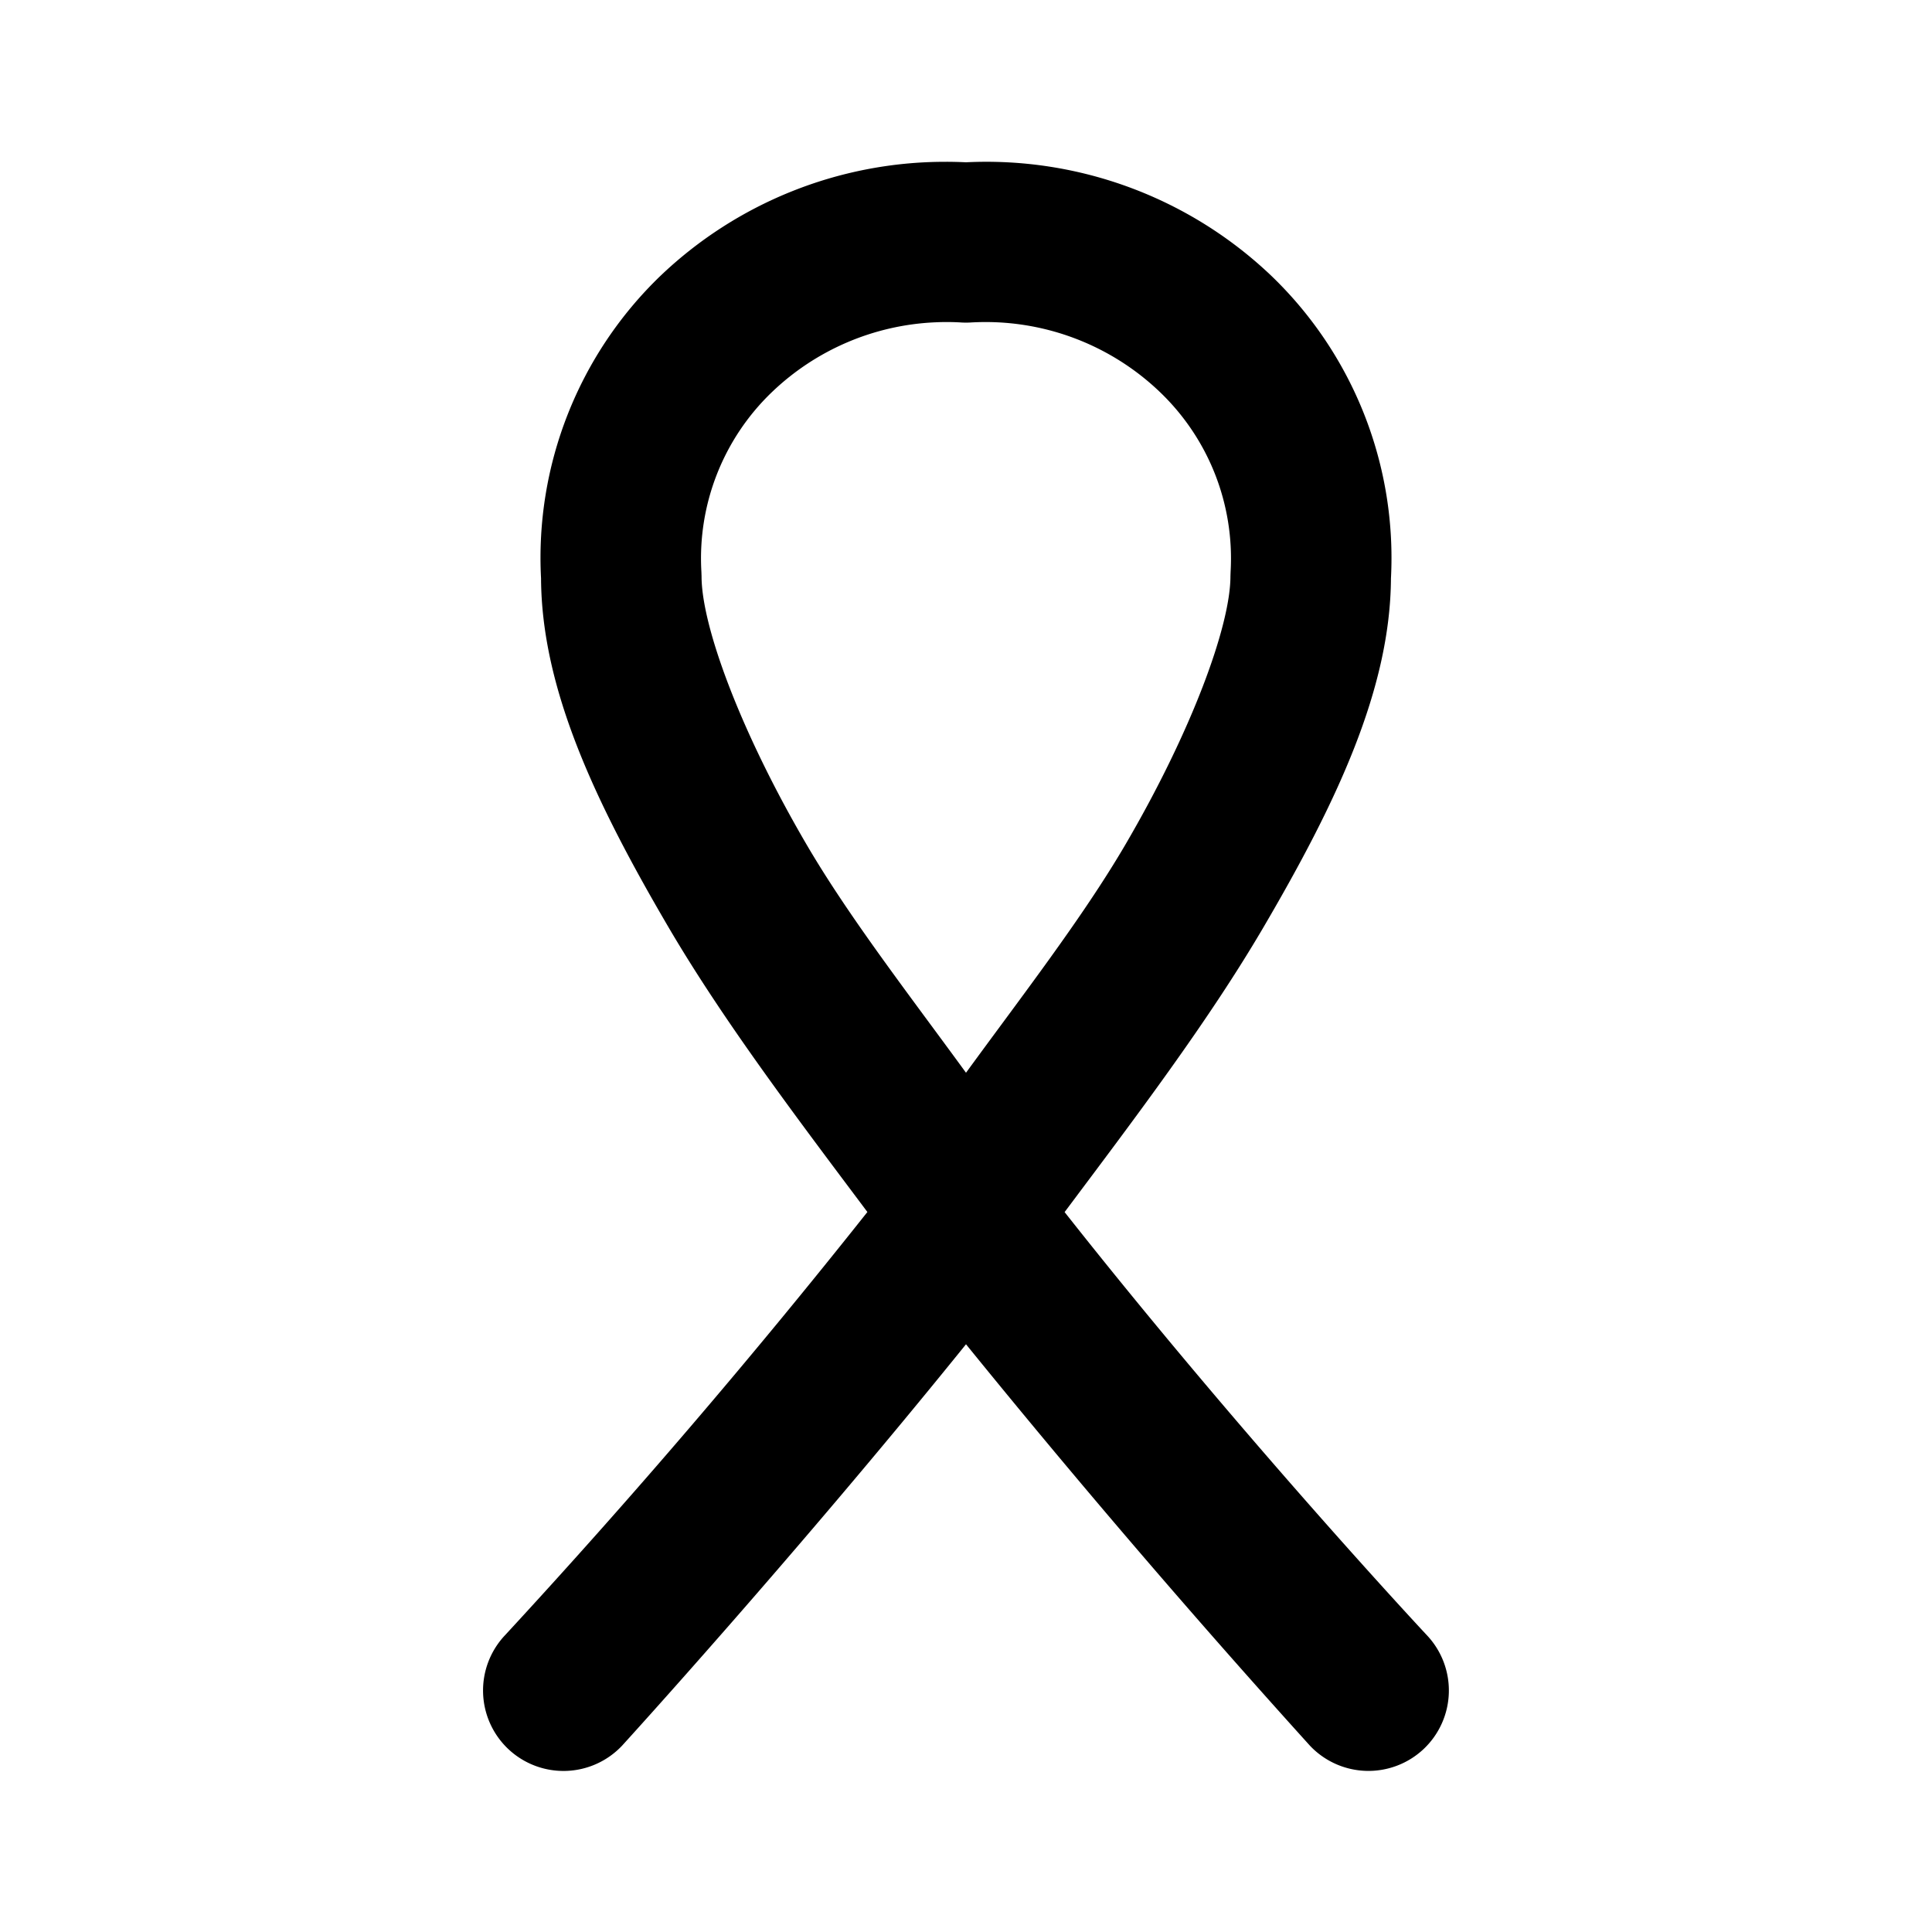 <svg xmlns="http://www.w3.org/2000/svg" width="24" height="24" viewBox="0 0 24 24"><path d="M11.736 2.01a5.12 5.12 0 0 0-3.533 1.418 4.86 4.86 0 0 0-1.482 3.756c.007 1.38.68 2.792 1.582 4.332.686 1.17 1.592 2.366 2.472 3.54a92 92 0 0 1-4.502 5.258 1 1 0 0 0 .041 1.413 1 1 0 0 0 1.413-.041S9.879 19.327 12 16.699a123 123 0 0 0 4.273 4.987 1 1 0 0 0 1.413.04 1 1 0 0 0 .04-1.412s-2.254-2.409-4.501-5.257c.88-1.175 1.786-2.37 2.472-3.541.902-1.54 1.574-2.953 1.582-4.332a4.86 4.86 0 0 0-1.482-3.754A5.13 5.13 0 0 0 12 2.016a5 5 0 0 0-.264-.006zm-.12 1.994q.162-.008.325.002a1 1 0 0 0 .118 0 3.13 3.13 0 0 1 2.353.867c.604.58.923 1.392.875 2.229l-.002.056c0 .613-.479 1.924-1.312 3.346-.528.9-1.277 1.867-1.973 2.822-.696-.955-1.445-1.922-1.973-2.822-.833-1.422-1.312-2.73-1.312-3.344l-.002-.058a2.86 2.86 0 0 1 .875-2.23 3.13 3.13 0 0 1 2.027-.868z"/></svg>